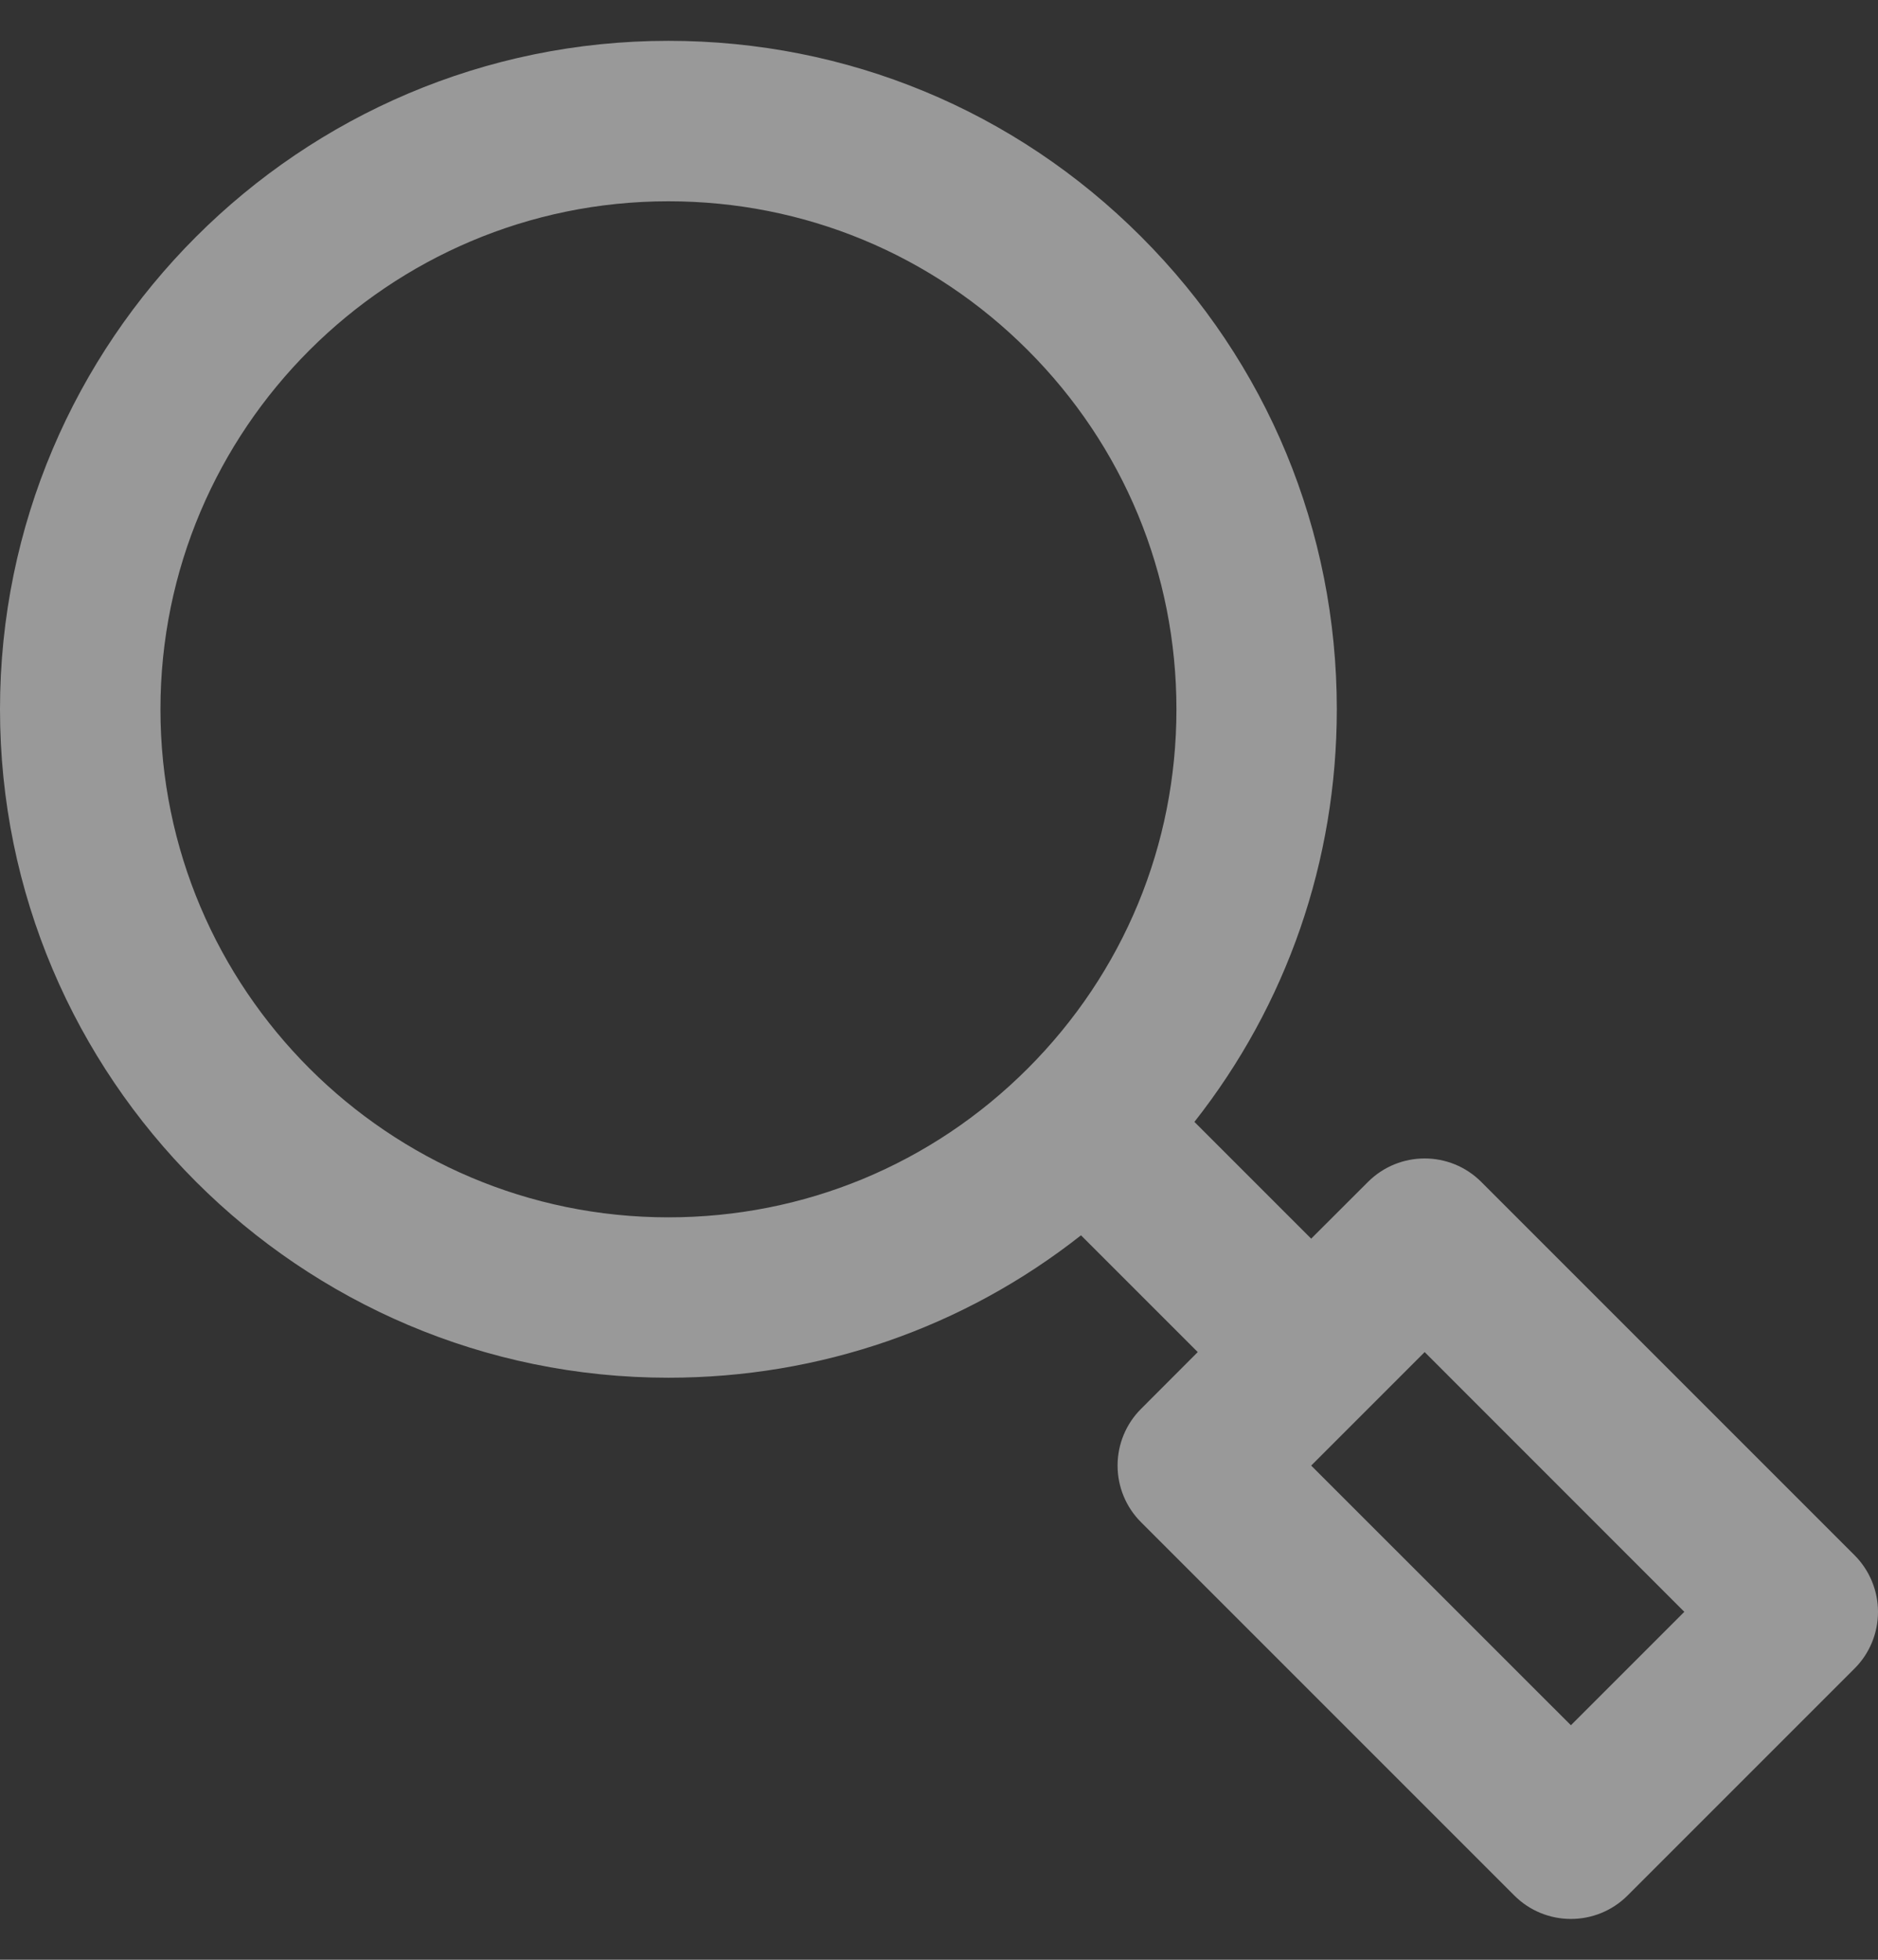 <svg width="23" height="24" viewBox="0 0 23 24" fill="none" xmlns="http://www.w3.org/2000/svg">
<rect x="0" y="0" width="23" height="24" fill="#333333" stroke="none"/>
<g clip-path="url(#clip0_401_68)">
<path d="M22.712 19.045L18.142 14.475C17.759 14.091 17.137 14.091 16.753 14.475L16.058 15.169L14.628 13.739C15.759 12.303 16.372 10.542 16.372 8.686C16.372 6.5 15.521 4.444 13.975 2.898C12.429 1.351 10.373 0.5 8.186 0.5C3.672 0.5 0 4.172 0 8.686C0 13.2 3.672 16.872 8.186 16.872C10.042 16.872 11.803 16.259 13.239 15.128L14.669 16.558L13.975 17.253C13.79 17.437 13.687 17.687 13.687 17.948C13.687 18.208 13.79 18.458 13.975 18.642L18.545 23.212C18.736 23.404 18.988 23.5 19.239 23.5C19.491 23.5 19.742 23.404 19.934 23.212L22.712 20.434C22.897 20.25 23 20 23 19.739C23 19.479 22.896 19.229 22.712 19.045ZM12.586 13.086C11.411 14.261 9.848 14.908 8.186 14.908C4.756 14.908 1.965 12.117 1.965 8.686C1.965 5.256 4.756 2.465 8.186 2.465C9.848 2.465 11.411 3.112 12.586 4.287C13.761 5.462 14.408 7.024 14.408 8.686C14.408 10.348 13.761 11.911 12.586 13.086ZM19.239 21.128L16.058 17.948L16.753 17.253C16.753 17.253 16.753 17.253 16.753 17.253C16.753 17.253 16.753 17.253 16.753 17.253L17.448 16.558L20.628 19.739L19.239 21.128Z" fill="white" fill-opacity="0.5"/>
</g>
<defs>
<clipPath id="clip0_401_68">
<rect width="23" height="23" fill="white" transform="translate(0 0.5)"/>
</clipPath>
</defs>
</svg>
